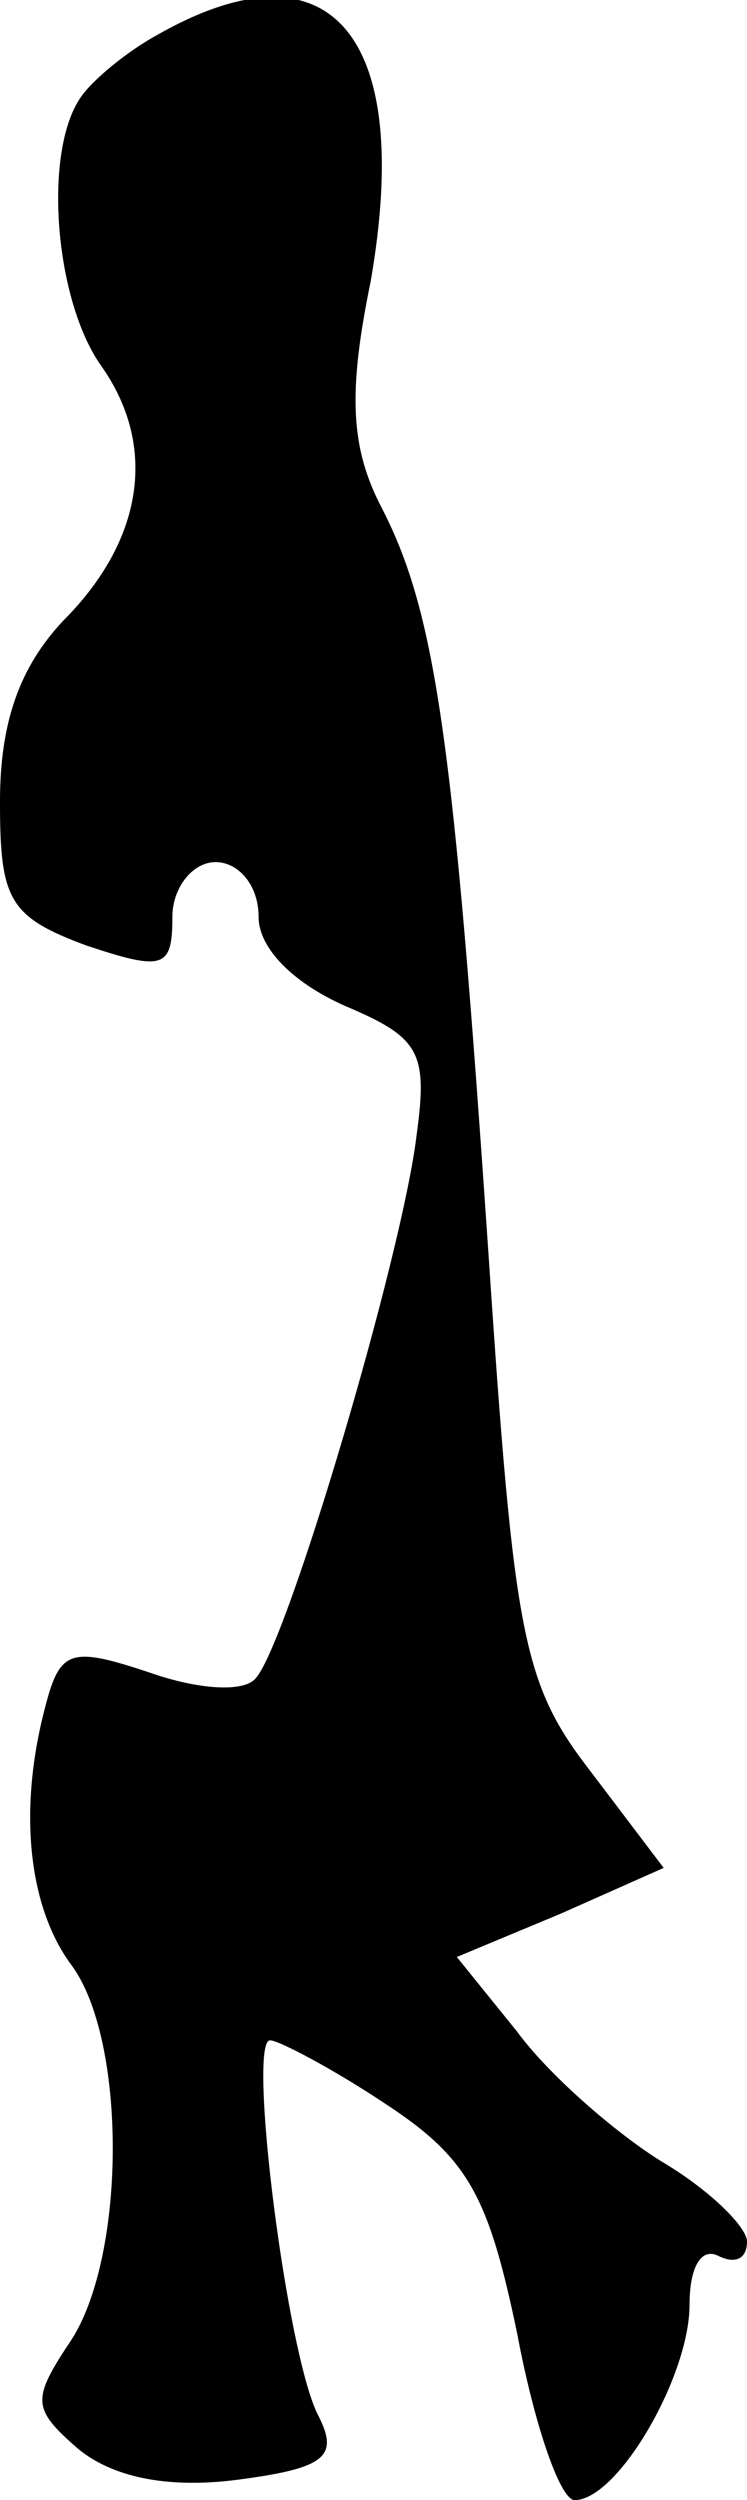 <?xml version="1.0" standalone="no"?>
<!DOCTYPE svg PUBLIC "-//W3C//DTD SVG 20010904//EN"
 "http://www.w3.org/TR/2001/REC-SVG-20010904/DTD/svg10.dtd">
<svg version="1.0" xmlns="http://www.w3.org/2000/svg"
 width="26pt" height="87pt" viewBox="0 0 26 87"
 preserveAspectRatio="xMidYMid meet">
<g transform="translate(0,87) scale(0.1,-0.1)"
fill="#000000" stroke="none">
<path fill="#000000" stroke="none" d="M55 858 c-11 -6 -23 -16 -27 -22 -13
-19 -9 -70 7 -93 20 -28 15 -61 -13 -89 -15 -16 -22 -35 -22 -63 0 -34 3 -40
30 -50 27 -9 30 -8 30 10 0 10 7 19 15 19 8 0 15 -8 15 -19 0 -11 12 -23 30
-31 26 -11 29 -16 25 -45 -5 -42 -45 -177 -56 -189 -4 -5 -20 -4 -37 2 -27 9
-31 8 -36 -11 -10 -37 -6 -71 9 -91 19 -26 19 -100 0 -130 -14 -21 -14 -24 2
-38 12 -10 31 -14 55 -11 31 4 36 8 29 22 -11 20 -25 131 -17 131 3 0 22 -10
40 -22 29 -19 36 -32 46 -80 6 -32 15 -58 20 -58 15 0 40 43 40 68 0 13 4 20
10 17 6 -3 10 -1 10 5 0 5 -13 18 -30 28 -16 10 -39 30 -50 45 l-21 26 36 15
36 16 -25 33 c-24 31 -27 46 -36 181 -12 176 -18 222 -37 259 -11 21 -12 40
-4 79 15 86 -14 120 -74 86z"/>
</g>
</svg>
